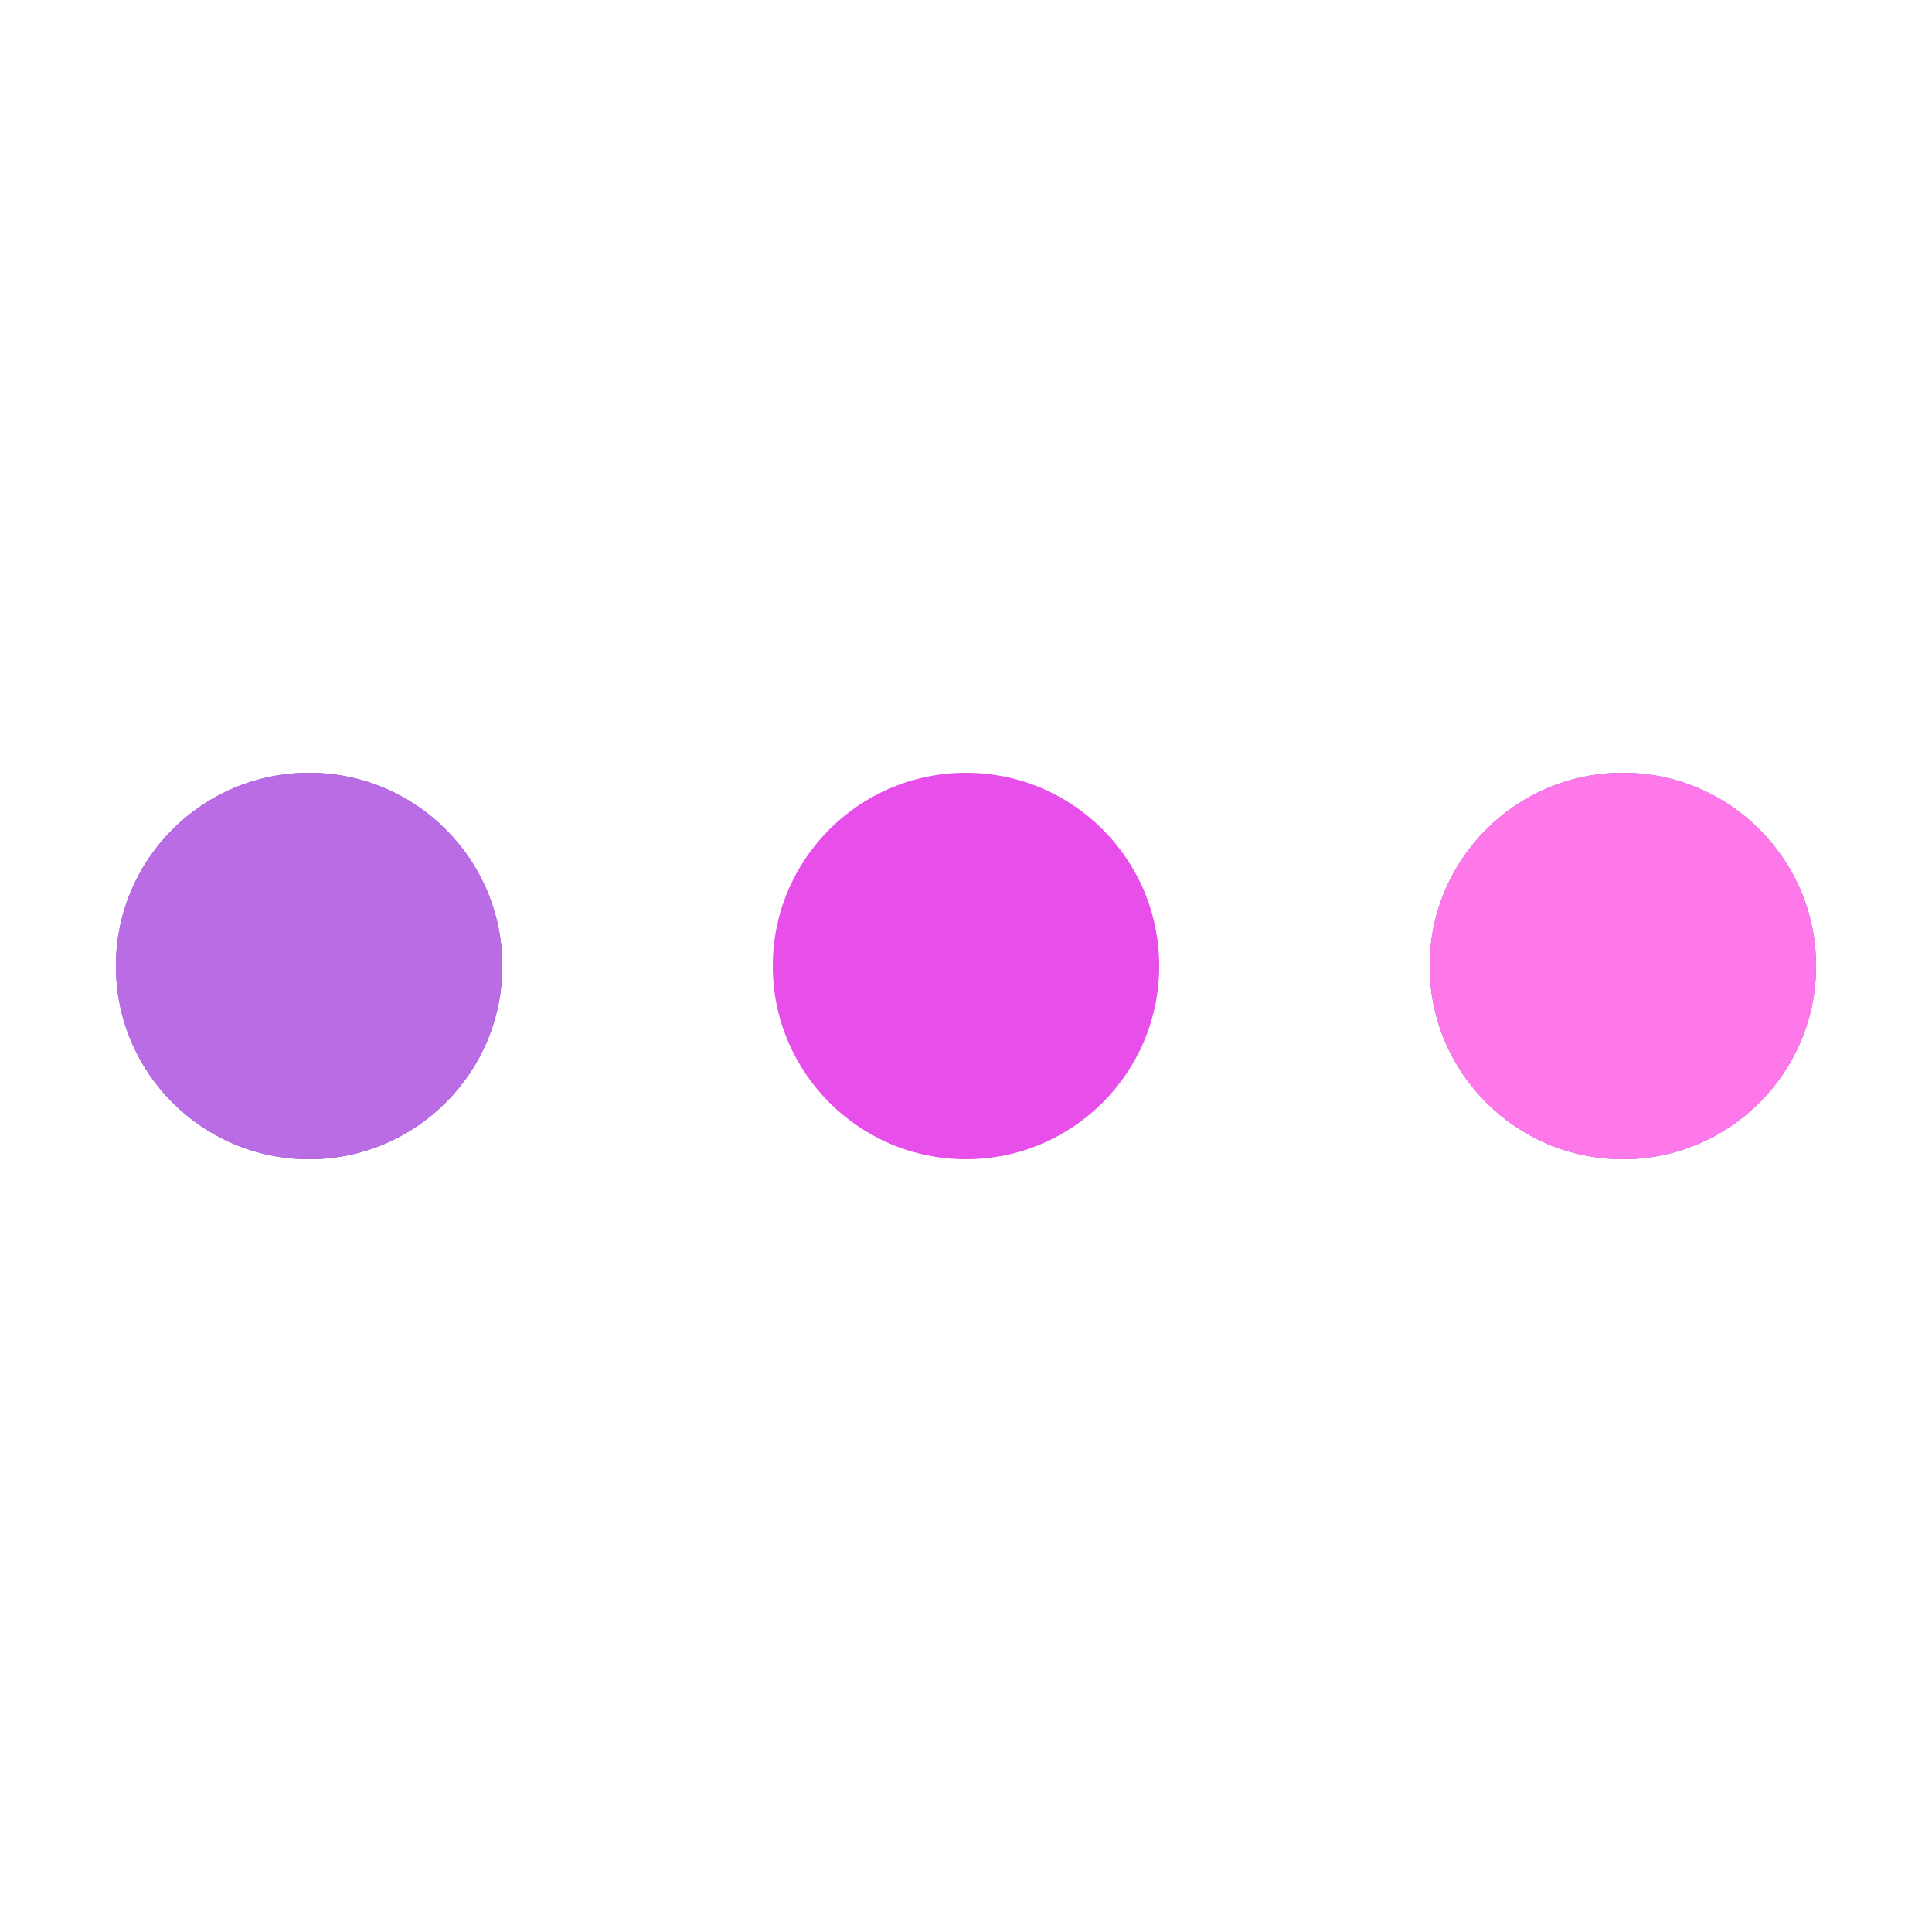  <svg
            xmlns="http://www.w3.org/2000/svg"
            width="200px"
            height="200px"
            viewBox="0 0 100 100"
            preserveAspectRatio="xMidYMid"
          >
            <circle cx="84" cy="50" r="10" fill="#7942d1">
              <animate
                attributeName="r"
                repeatCount="indefinite"
                dur="0.61s"
                calcMode="spline"
                keyTimes="0;1"
                values="10;0"
                keySplines="0 0.5 0.5 1"
                begin="0s"
              ></animate>
              <animate
                attributeName="fill"
                repeatCount="indefinite"
                dur="2.439s"
                calcMode="discrete"
                keyTimes="0;0.25;0.5;0.75;1"
                values="#7942d1;#b96ce3;#ff78e9;#e74eea;#7942d1"
                begin="0s"
              ></animate>
            </circle>
            <circle cx="16" cy="50" r="10" fill="#7942d1">
              <animate
                attributeName="r"
                repeatCount="indefinite"
                dur="2.439s"
                calcMode="spline"
                keyTimes="0;0.25;0.5;0.75;1"
                values="0;0;10;10;10"
                keySplines="0 0.5 0.5 1;0 0.5 0.5 1;0 0.5 0.5 1;0 0.5 0.5 1"
                begin="0s"
              ></animate>
              <animate
                attributeName="cx"
                repeatCount="indefinite"
                dur="2.439s"
                calcMode="spline"
                keyTimes="0;0.25;0.5;0.75;1"
                values="16;16;16;50;84"
                keySplines="0 0.5 0.5 1;0 0.5 0.5 1;0 0.5 0.5 1;0 0.5 0.5 1"
                begin="0s"
              ></animate>
            </circle>
            <circle cx="50" cy="50" r="10" fill="#e74eea">
              <animate
                attributeName="r"
                repeatCount="indefinite"
                dur="2.439s"
                calcMode="spline"
                keyTimes="0;0.25;0.5;0.75;1"
                values="0;0;10;10;10"
                keySplines="0 0.5 0.5 1;0 0.5 0.5 1;0 0.5 0.5 1;0 0.5 0.5 1"
                begin="-0.61s"
              ></animate>
              <animate
                attributeName="cx"
                repeatCount="indefinite"
                dur="2.439s"
                calcMode="spline"
                keyTimes="0;0.25;0.5;0.75;1"
                values="16;16;16;50;84"
                keySplines="0 0.5 0.5 1;0 0.5 0.5 1;0 0.5 0.5 1;0 0.5 0.5 1"
                begin="-0.61s"
              ></animate>
            </circle>
            <circle cx="84" cy="50" r="10" fill="#ff78e9">
              <animate
                attributeName="r"
                repeatCount="indefinite"
                dur="2.439s"
                calcMode="spline"
                keyTimes="0;0.25;0.5;0.75;1"
                values="0;0;10;10;10"
                keySplines="0 0.5 0.5 1;0 0.5 0.5 1;0 0.5 0.5 1;0 0.5 0.5 1"
                begin="-1.22s"
              ></animate>
              <animate
                attributeName="cx"
                repeatCount="indefinite"
                dur="2.439s"
                calcMode="spline"
                keyTimes="0;0.25;0.5;0.75;1"
                values="16;16;16;50;84"
                keySplines="0 0.5 0.5 1;0 0.5 0.5 1;0 0.5 0.5 1;0 0.5 0.5 1"
                begin="-1.22s"
              ></animate>
            </circle>
            <circle cx="16" cy="50" r="10" fill="#b96ce3">
              <animate
                attributeName="r"
                repeatCount="indefinite"
                dur="2.439s"
                calcMode="spline"
                keyTimes="0;0.25;0.5;0.75;1"
                values="0;0;10;10;10"
                keySplines="0 0.5 0.5 1;0 0.5 0.5 1;0 0.5 0.5 1;0 0.5 0.5 1"
                begin="-1.829s"
              ></animate>
              <animate
                attributeName="cx"
                repeatCount="indefinite"
                dur="2.439s"
                calcMode="spline"
                keyTimes="0;0.25;0.5;0.75;1"
                values="16;16;16;50;84"
                keySplines="0 0.5 0.5 1;0 0.5 0.5 1;0 0.5 0.5 1;0 0.5 0.5 1"
                begin="-1.829s"
              ></animate>
            </circle>
          </svg>
